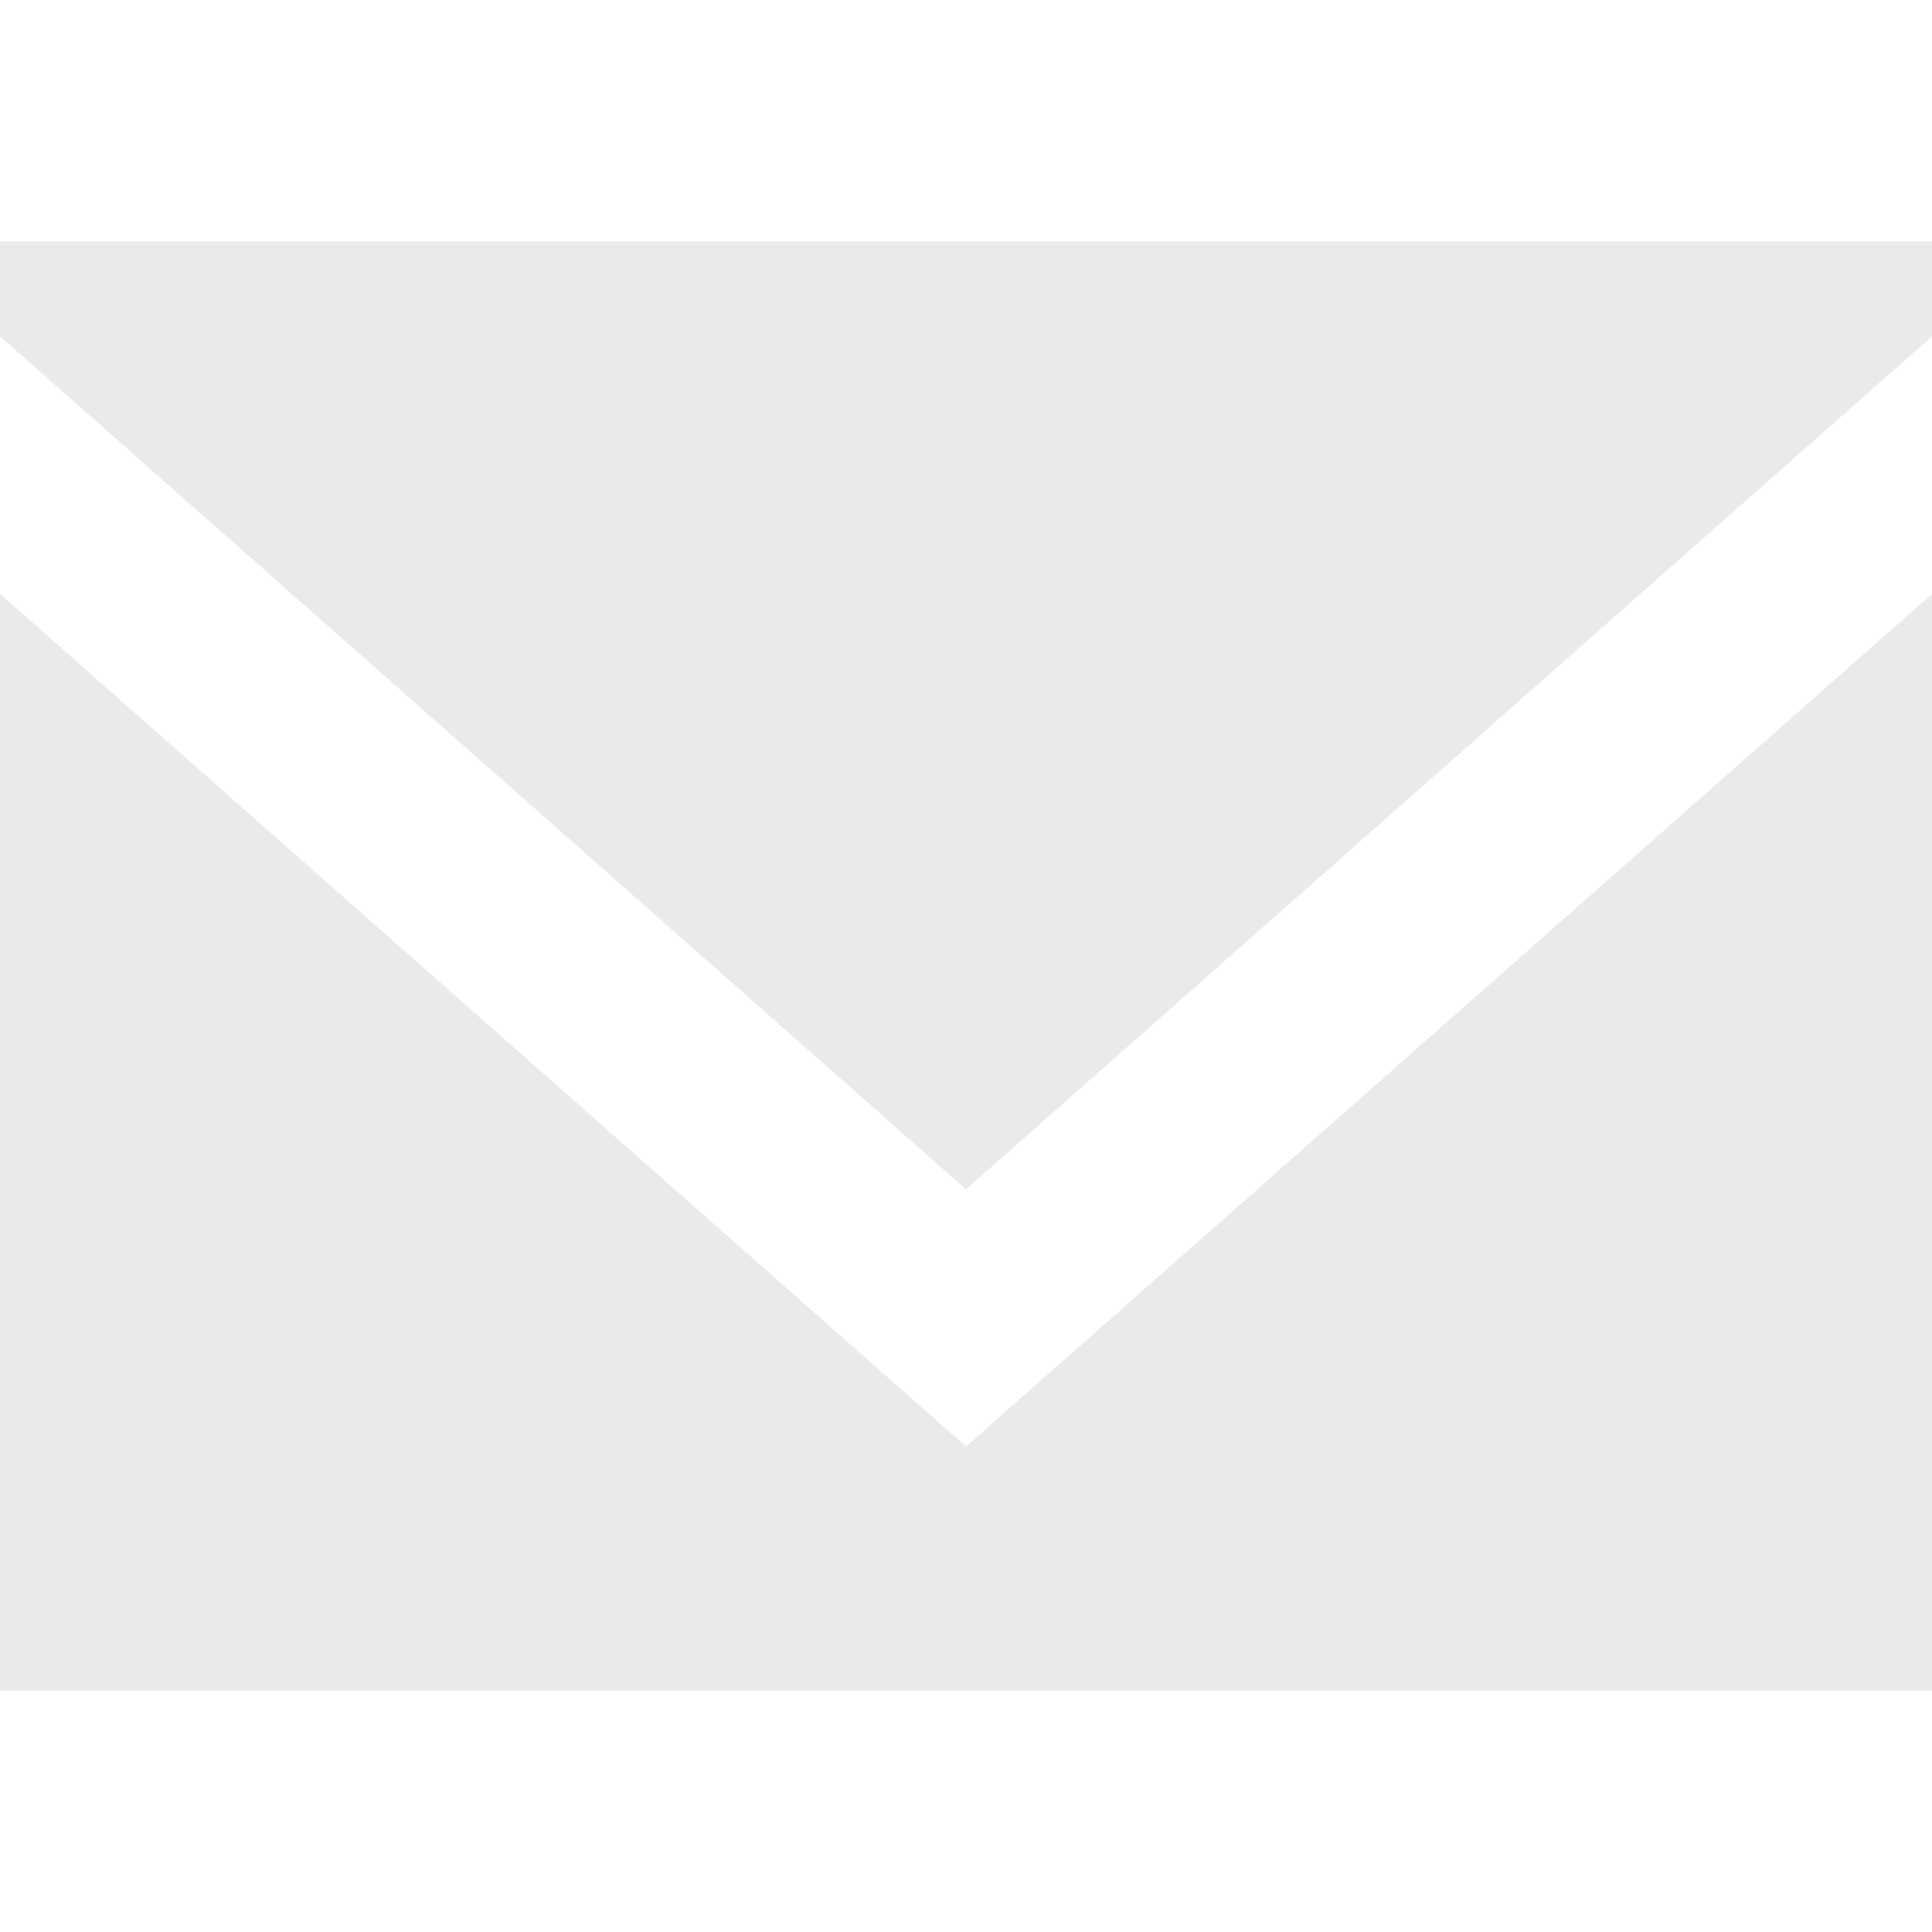 <svg width="10" height="10" viewBox="0 0 10 10" fill="none" xmlns="http://www.w3.org/2000/svg">
<path fill-rule="evenodd" clip-rule="evenodd" d="M5 7.487L0 3.074V8.75H10V3.074L5 7.487ZM5 6.156L0 1.741V1.25H10V1.741L5 6.156Z" fill="#E9EAEA"/>
</svg>
